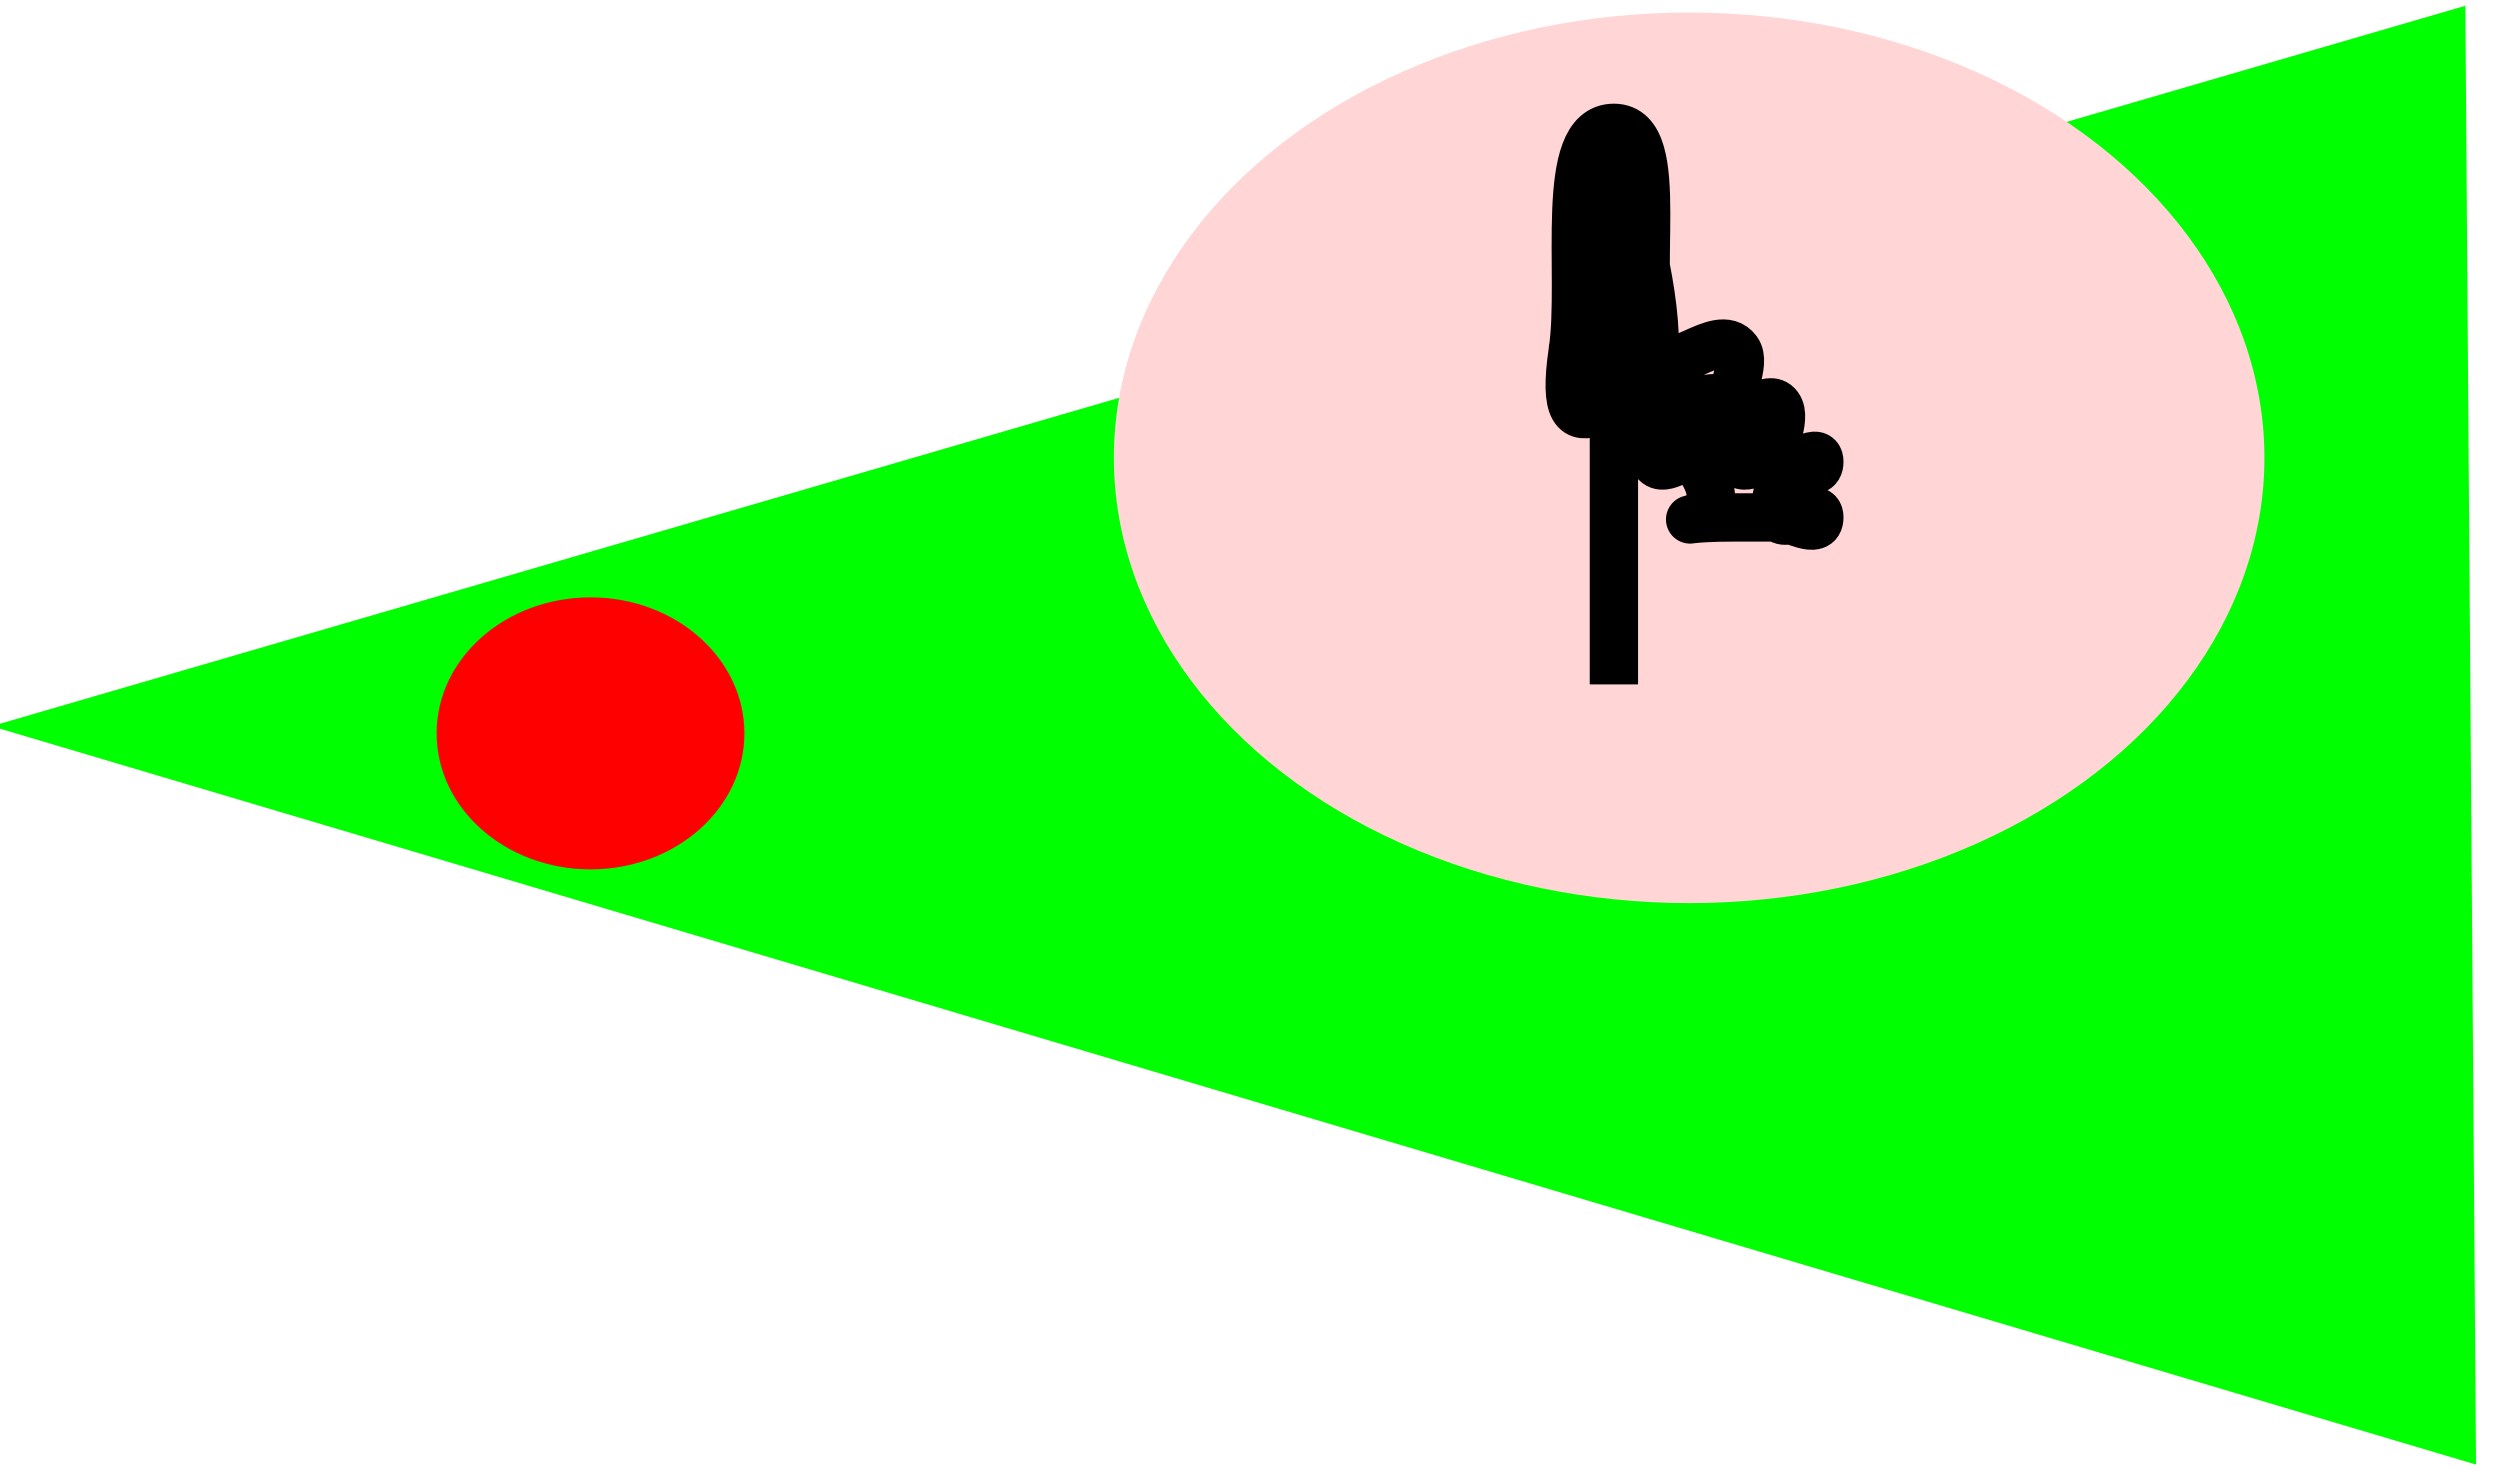 <?xml version="1.0" encoding="UTF-8" standalone="no"?>
<!-- Created with Inkscape (http://www.inkscape.org/) -->

<svg
   xmlns:dc="http://purl.org/dc/elements/1.1/"
   xmlns:cc="http://creativecommons.org/ns#"
   xmlns:rdf="http://www.w3.org/1999/02/22-rdf-syntax-ns#"
   xmlns:svg="http://www.w3.org/2000/svg"
   xmlns="http://www.w3.org/2000/svg"
   xmlns:sodipodi="http://sodipodi.sourceforge.net/DTD/sodipodi-0.dtd"
   xmlns:inkscape="http://www.inkscape.org/namespaces/inkscape"
   width="17mm"
   height="10mm"
   viewBox="0 0 60.236 35.433"
   id="svg4322"
   version="1.1"
   inkscape:version="0.91 r13725"
   sodipodi:docname="inoplanetjanin4.svg">
  <defs
     id="defs4324" />
  <sodipodi:namedview
     id="base"
     pagecolor="#ffffff"
     bordercolor="#666666"
     borderopacity="1.0"
     inkscape:pageopacity="0.0"
     inkscape:pageshadow="2"
     inkscape:zoom="11.59721"
     inkscape:cx="32.870583"
     inkscape:cy="20.520358"
     inkscape:document-units="px"
     inkscape:current-layer="layer1"
     showgrid="false"
     inkscape:window-width="1366"
     inkscape:window-height="706"
     inkscape:window-x="-8"
     inkscape:window-y="-8"
     inkscape:window-maximized="1" />
  <g
     inkscape:label="Layer 1"
     inkscape:groupmode="layer"
     id="layer1"
     transform="translate(0,-1016.929)">
    <path
       style="fill:#00ff00;fill-rule:evenodd;stroke:none;stroke-width:0.998px;stroke-linecap:butt;stroke-linejoin:miter;stroke-opacity:1"
       d="M -0.203,1034.426 C 59.401,1017.068 59.401,1017.068 59.401,1017.068 l 0.257,35.149 z"
       id="path3701"
       inkscape:connector-curvature="0" />
    <ellipse
       style="fill:#ffd5d5;fill-opacity:1;stroke:none;stroke-opacity:1"
       id="path4506"
       cx="40.699"
       cy="1027.96"
       rx="13.861"
       ry="10.729" />
    <path
       style="fill:none;fill-rule:evenodd;stroke:#000000;stroke-width:1.164px;stroke-linecap:butt;stroke-linejoin:miter;stroke-opacity:1"
       d="m 38.886,1020.009 c 0.33,1.788 0.99,3.521 0.99,5.364 0,0.447 -0.66,0 -0.99,0 -0.33,0 -0.99,0.447 -0.99,0 0,-0.447 0.757,-0.316 0.99,0 0.233,0.316 -0.233,1.025 0,1.341 0.495,0.67 2.475,-0.671 2.97,0 0.233,0.316 -0.233,1.025 0,1.341 0.233,0.316 0.757,-0.316 0.99,0 0.233,0.316 -0.233,1.025 0,1.341 0.233,0.316 0.99,-0.447 0.99,0 0,0.447 -0.66,0 -0.99,0 -0.33,0 -0.66,0 -0.99,0 -2.64,0 0.33,0.447 -0.99,-1.341 -0.233,-0.316 -0.757,0.316 -0.99,0 -0.233,-0.316 0.233,-1.025 0,-1.341 -0.687,-0.931 -2.436,1.743 -1.98,-1.341 0.267,-1.807 -0.371,-5.364 0.99,-5.364 1.361,0 0.382,3.716 0.99,5.364 0.295,0.8 1.513,-0.632 1.98,0 0.233,0.316 -0.233,1.025 0,1.341 0.233,0.316 0.757,-0.316 0.99,0 0.233,0.316 -0.233,1.025 0,1.341 0.233,0.316 0.99,-0.447 0.99,0 0,0.447 -0.66,0 -0.99,0 -0.33,0 -0.66,0 -0.99,0 -0.33,0 -0.757,0.316 -0.99,0 -0.233,-0.316 0.233,-1.025 0,-1.341 -0.233,-0.316 -0.66,0 -0.99,0 0,-0.447 0.233,-1.025 0,-1.341 -0.233,-0.316 -0.91,0.434 -0.99,0 -0.32,-1.735 -1.32,-5.364 0,-5.364 1.32,0 0,3.576 0,5.364 0,0.447 0,0.894 0,1.341 0,4.955 0,3.602 0,6.705"
       id="path4508"
       inkscape:connector-curvature="0" />
    <ellipse
       style="fill:#ff0000;fill-opacity:1;stroke:none;stroke-opacity:1"
       id="path4521"
       cx="14.228"
       cy="1034.599"
       rx="3.708"
       ry="3.277" />
  </g>
</svg>
